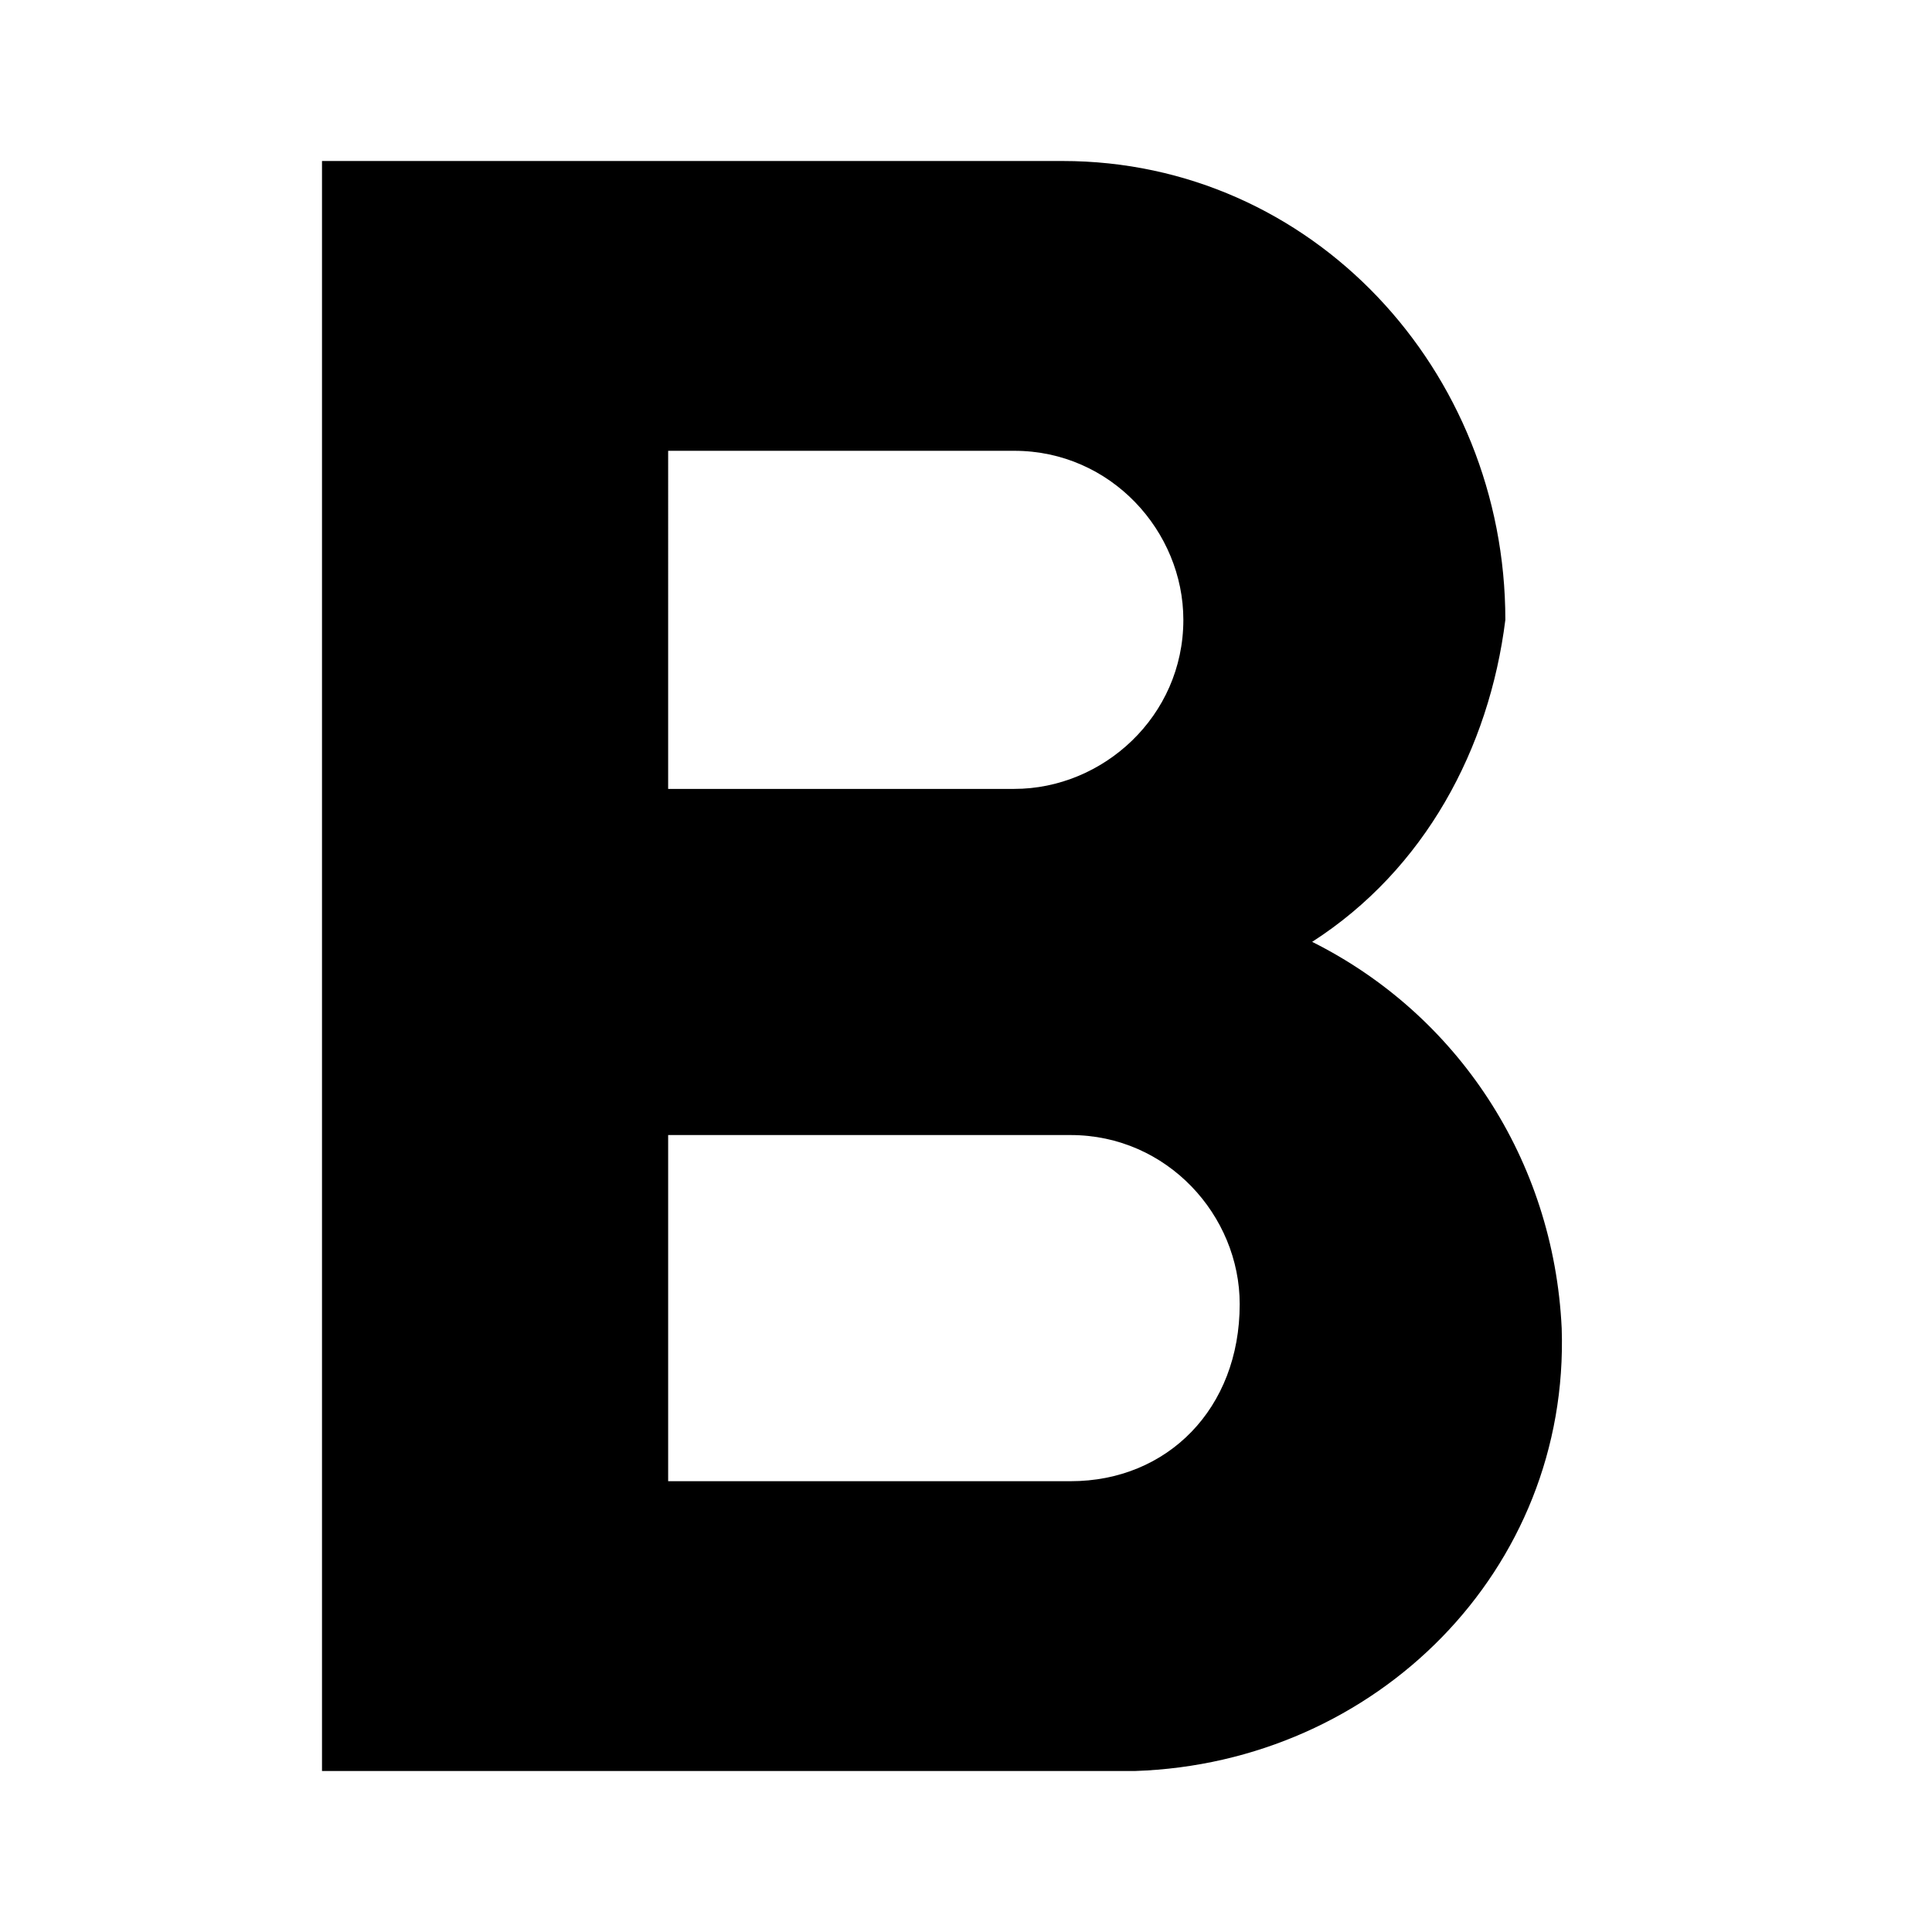 <svg t="1731080276736" class="icon" viewBox="0 0 1024 1024" version="1.1" xmlns="http://www.w3.org/2000/svg" p-id="4076" width="200" height="200"><path d="M567.467 785.067h-213.333v-183.467h213.333c51.2 0 89.6 42.667 89.6 89.6 0 55.467-38.4 93.867-89.6 93.867m-213.333-546.133h183.467c51.2 0 89.6 42.667 89.6 89.6 0 51.2-42.667 89.6-89.6 89.6H354.133m341.333 81.067c59.733-38.4 93.867-102.4 102.4-170.667 0-132.267-102.4-243.2-234.667-243.2H170.667v853.333h430.933c128-4.267 230.4-106.667 226.133-234.667-4.267-89.6-55.467-166.4-132.267-204.8z" p-id="4077"></path></svg>